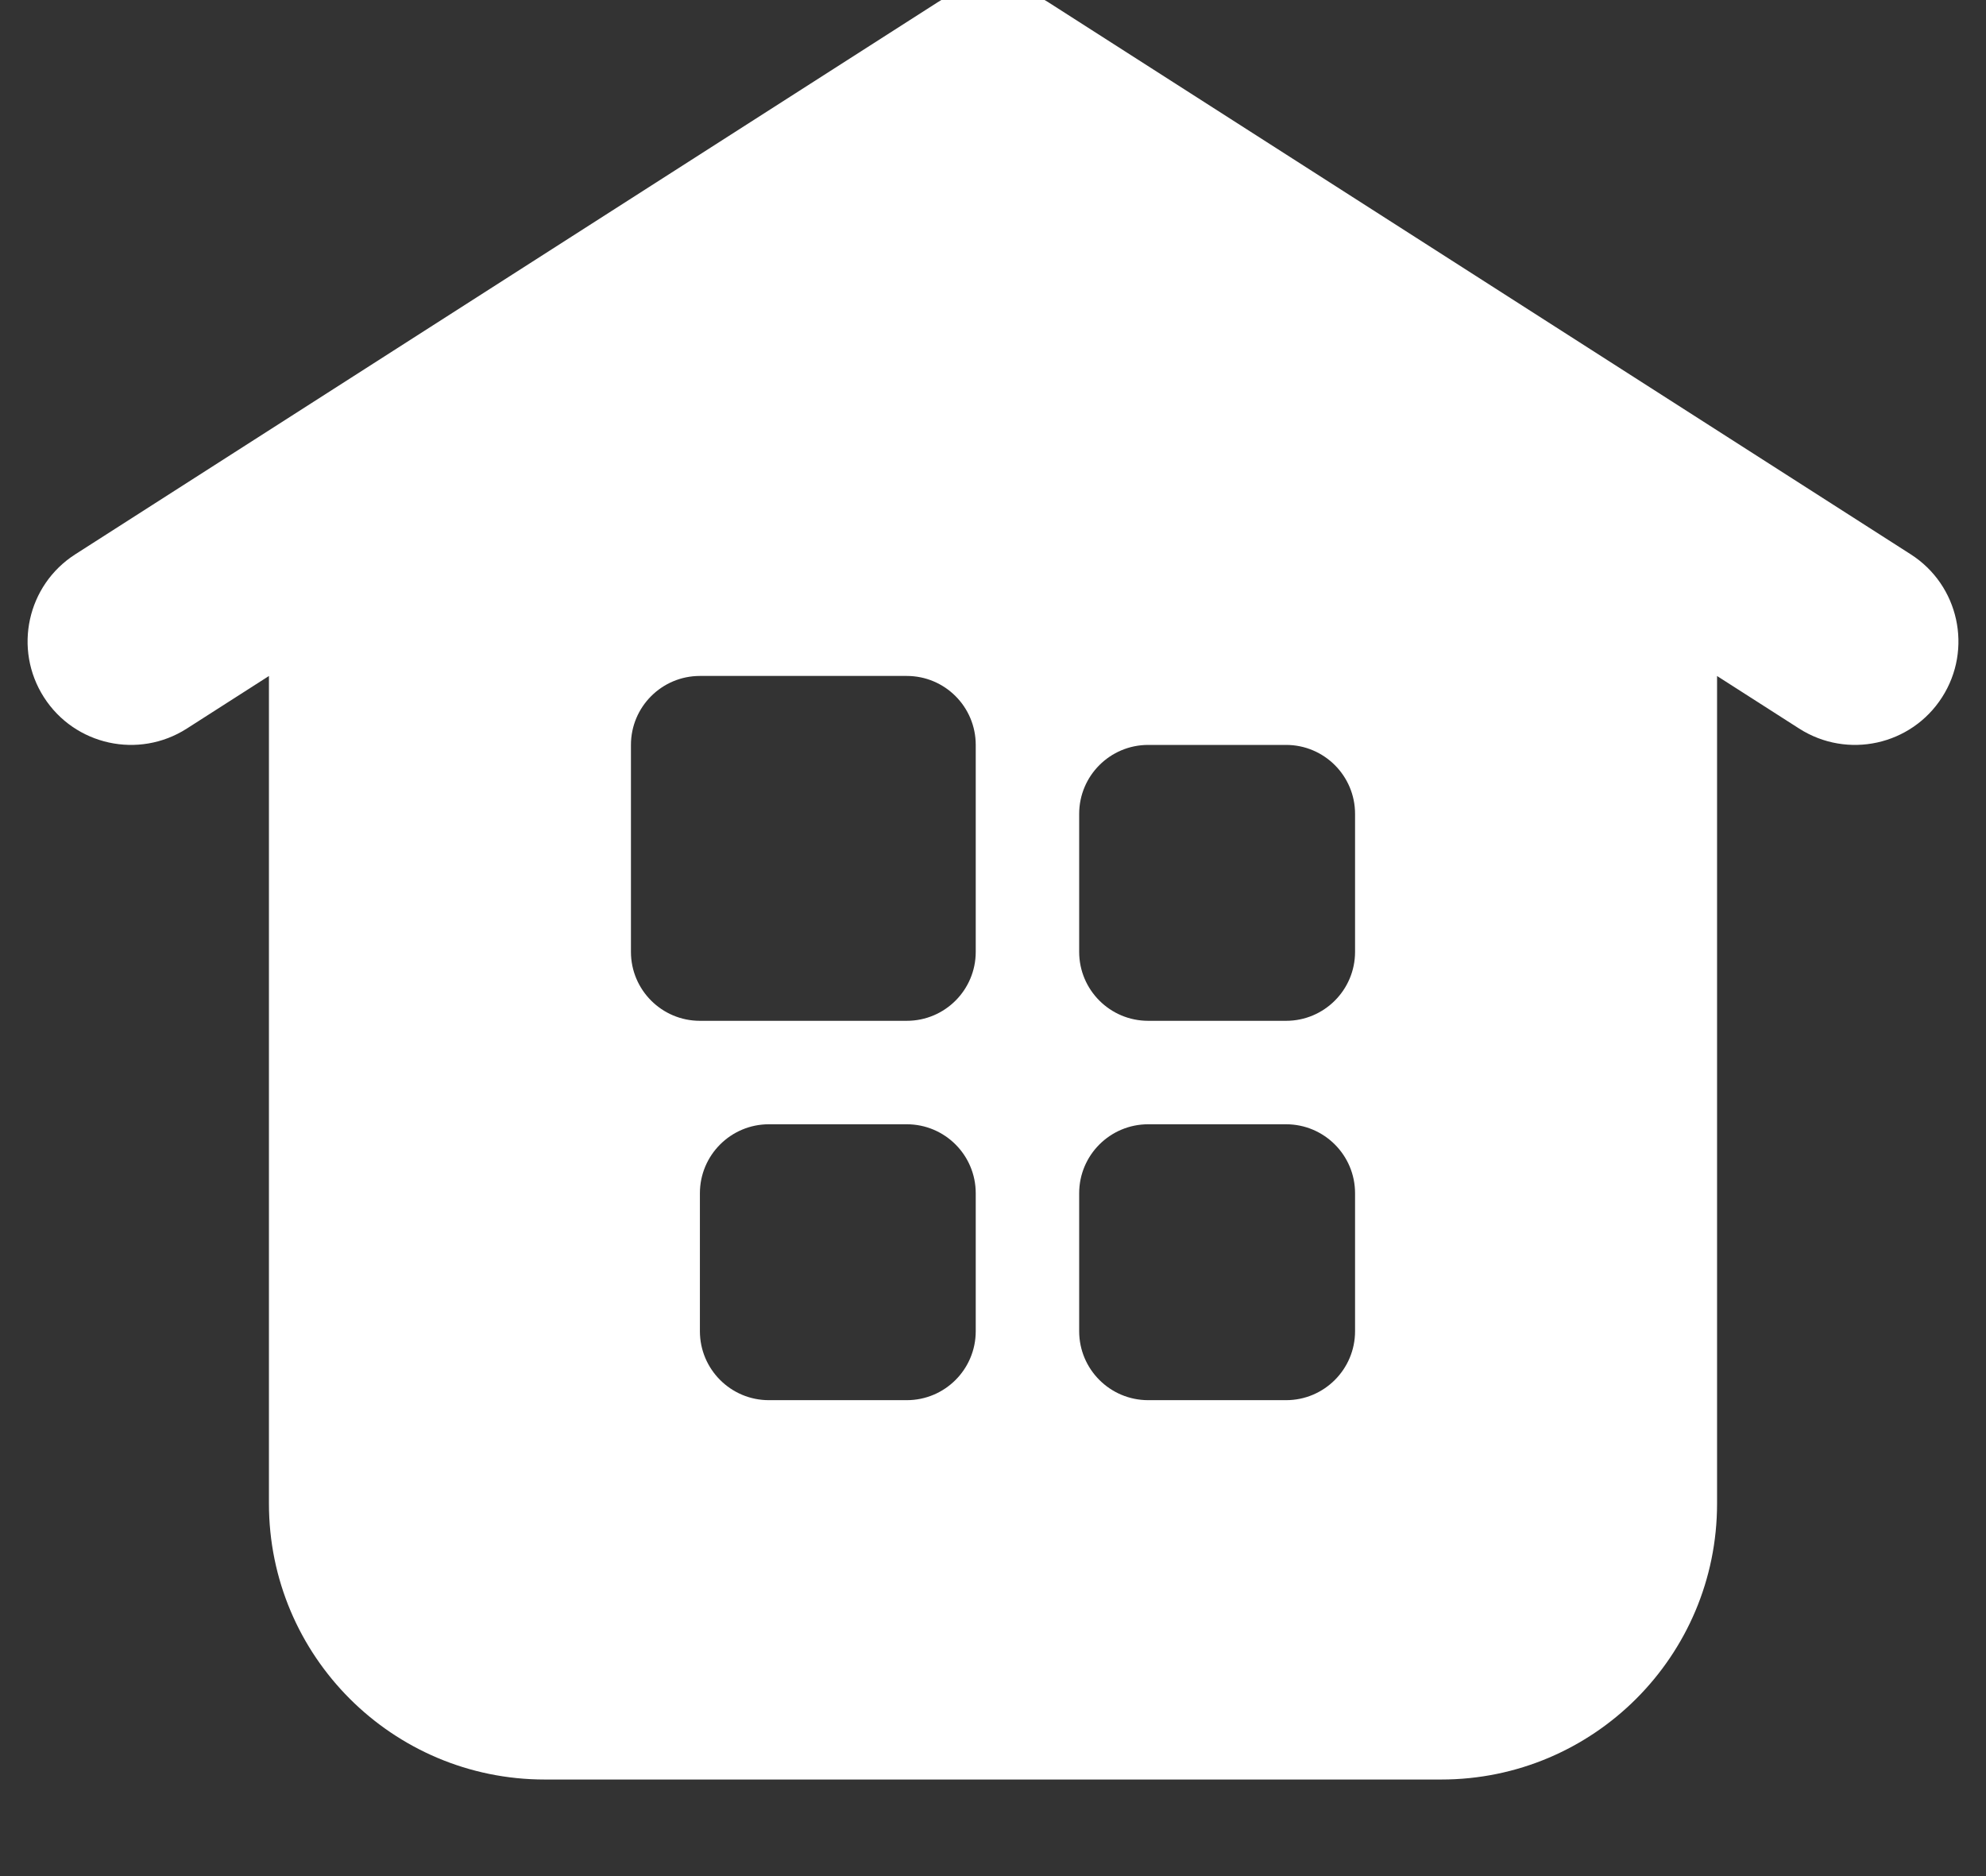 <svg width="36" height="34" viewBox="0 0 36 34" fill="none" xmlns="http://www.w3.org/2000/svg" xmlns:xlink="http://www.w3.org/1999/xlink">
<rect x="0" y="0" width="36" height="34" fill="#333333" stroke="none"/>
<path d="M16.989,0.046C17.605,-0.349 18.395,-0.349 19.011,0.046L34.636,10.046C35.508,10.604 35.763,11.764 35.204,12.636C34.646,13.508 33.487,13.762 32.614,13.204L31.125,12.251L31.125,27.25C31.125,30.011 28.886,32.25 26.125,32.25L9.875,32.25C7.114,32.25 4.875,30.011 4.875,27.25L4.875,12.251L3.386,13.204C2.514,13.762 1.354,13.508 0.796,12.636C0.238,11.764 0.492,10.604 1.364,10.046L16.989,0.046ZM11.437,13.5C11.437,12.81 11.997,12.25 12.687,12.25L16.437,12.25C17.128,12.25 17.687,12.81 17.687,13.5L17.687,17.25C17.687,17.94 17.128,18.5 16.437,18.5L12.687,18.5C11.997,18.5 11.437,17.94 11.437,17.25L11.437,13.5ZM12.687,21.625C12.687,20.935 13.247,20.375 13.937,20.375L16.437,20.375C17.128,20.375 17.687,20.935 17.687,21.625L17.687,24.125C17.687,24.815 17.128,25.375 16.437,25.375L13.937,25.375C13.247,25.375 12.687,24.815 12.687,24.125L12.687,21.625ZM19.562,14.75C19.562,14.06 20.122,13.5 20.813,13.5L23.313,13.5C24.003,13.5 24.563,14.06 24.563,14.75L24.563,17.25C24.563,17.94 24.003,18.5 23.313,18.5L20.813,18.5C20.122,18.5 19.562,17.94 19.562,17.25L19.562,14.75ZM19.562,21.625C19.562,20.935 20.122,20.375 20.813,20.375L23.313,20.375C24.003,20.375 24.563,20.935 24.563,21.625L24.563,24.125C24.563,24.815 24.003,25.375 23.313,25.375L20.813,25.375C20.122,25.375 19.562,24.815 19.562,24.125L19.562,21.625Z" clip-rule="evenodd" fill-rule="evenodd" fill="#FFFFFF"/>
</svg>
